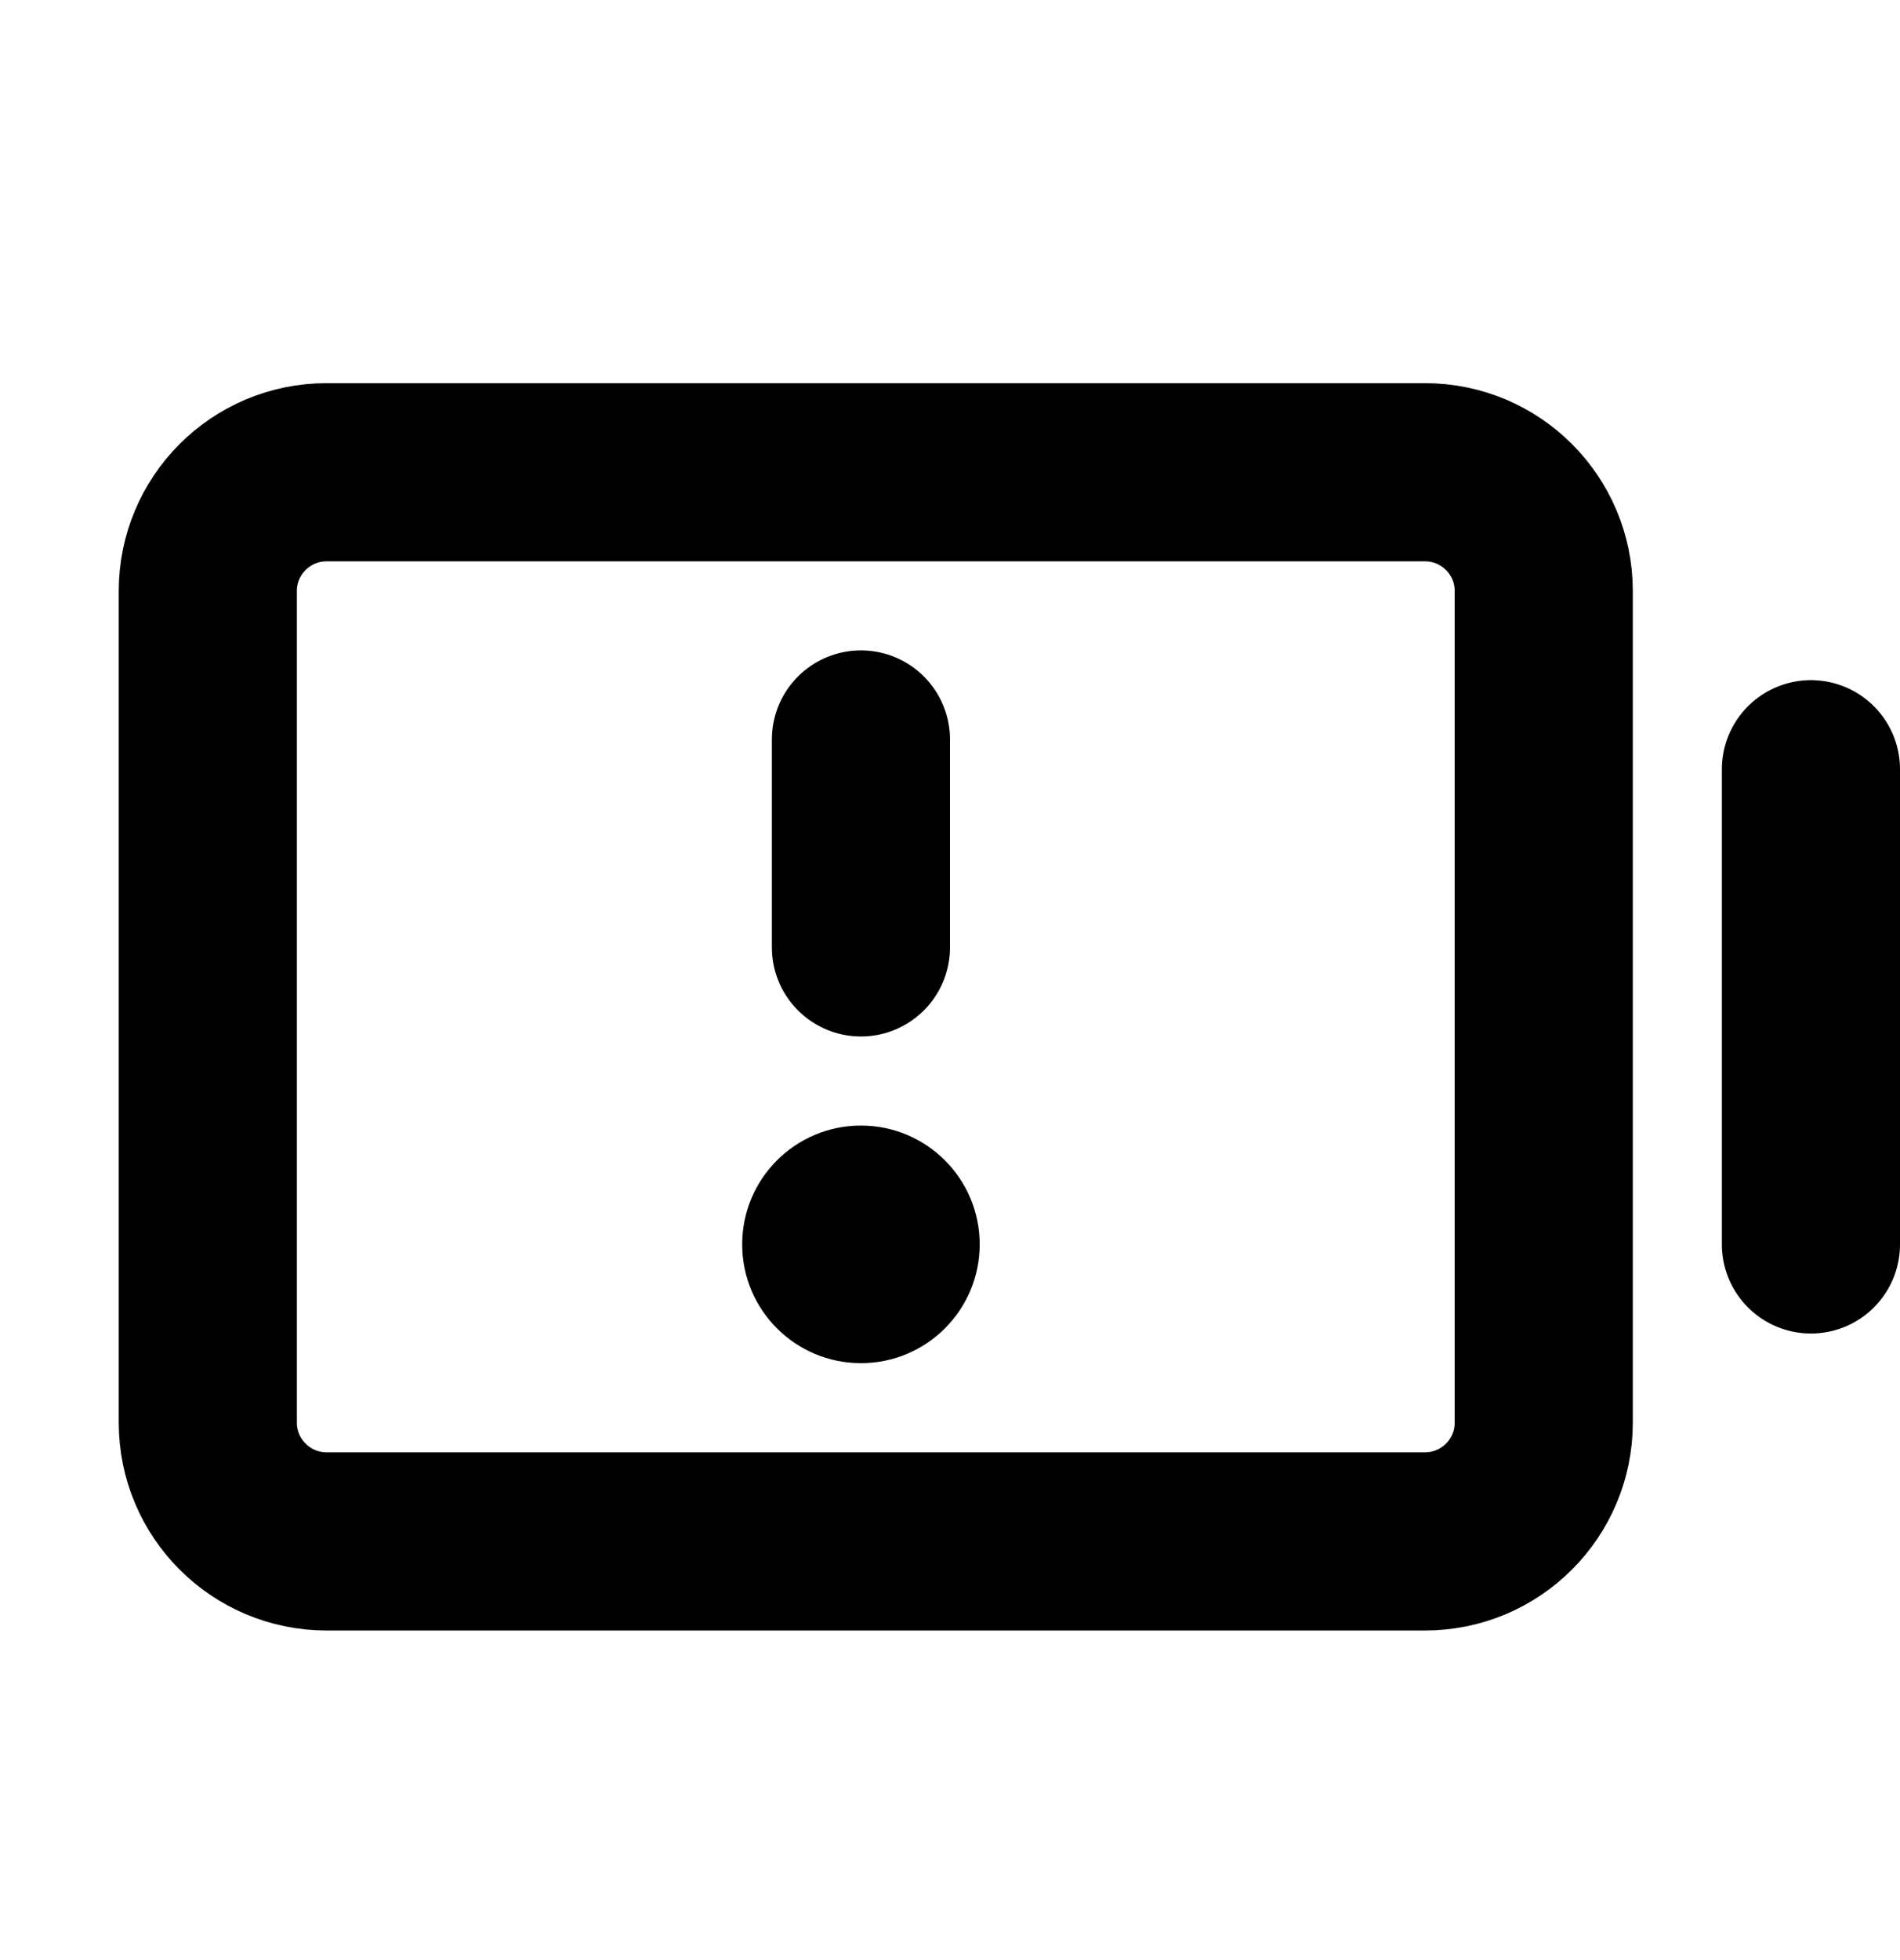 <svg width="32" height="33" viewBox="0 0 32 33" fill="none" xmlns="http://www.w3.org/2000/svg">
<path d="M26 23.951V9.951C26 8.846 25.105 7.951 24 7.951L5.5 7.951C4.395 7.951 3.5 8.846 3.5 9.951V23.951C3.5 25.055 4.395 25.951 5.5 25.951H24C25.105 25.951 26 25.055 26 23.951Z" stroke="black" stroke-width="3" stroke-linecap="round" stroke-linejoin="round"/>
<path d="M30.5 12.951V20.951" stroke="black" stroke-width="3" stroke-linecap="round" stroke-linejoin="round"/>
<path d="M14.5 12.45V15.95" stroke="black" stroke-width="3" stroke-linecap="round" stroke-linejoin="round"/>
<path d="M14.5 22.95C15.605 22.95 16.5 22.055 16.5 20.95C16.5 19.845 15.605 18.95 14.5 18.95C13.395 18.95 12.5 19.845 12.5 20.95C12.5 22.055 13.395 22.95 14.5 22.95Z" fill="black"/>
</svg>
